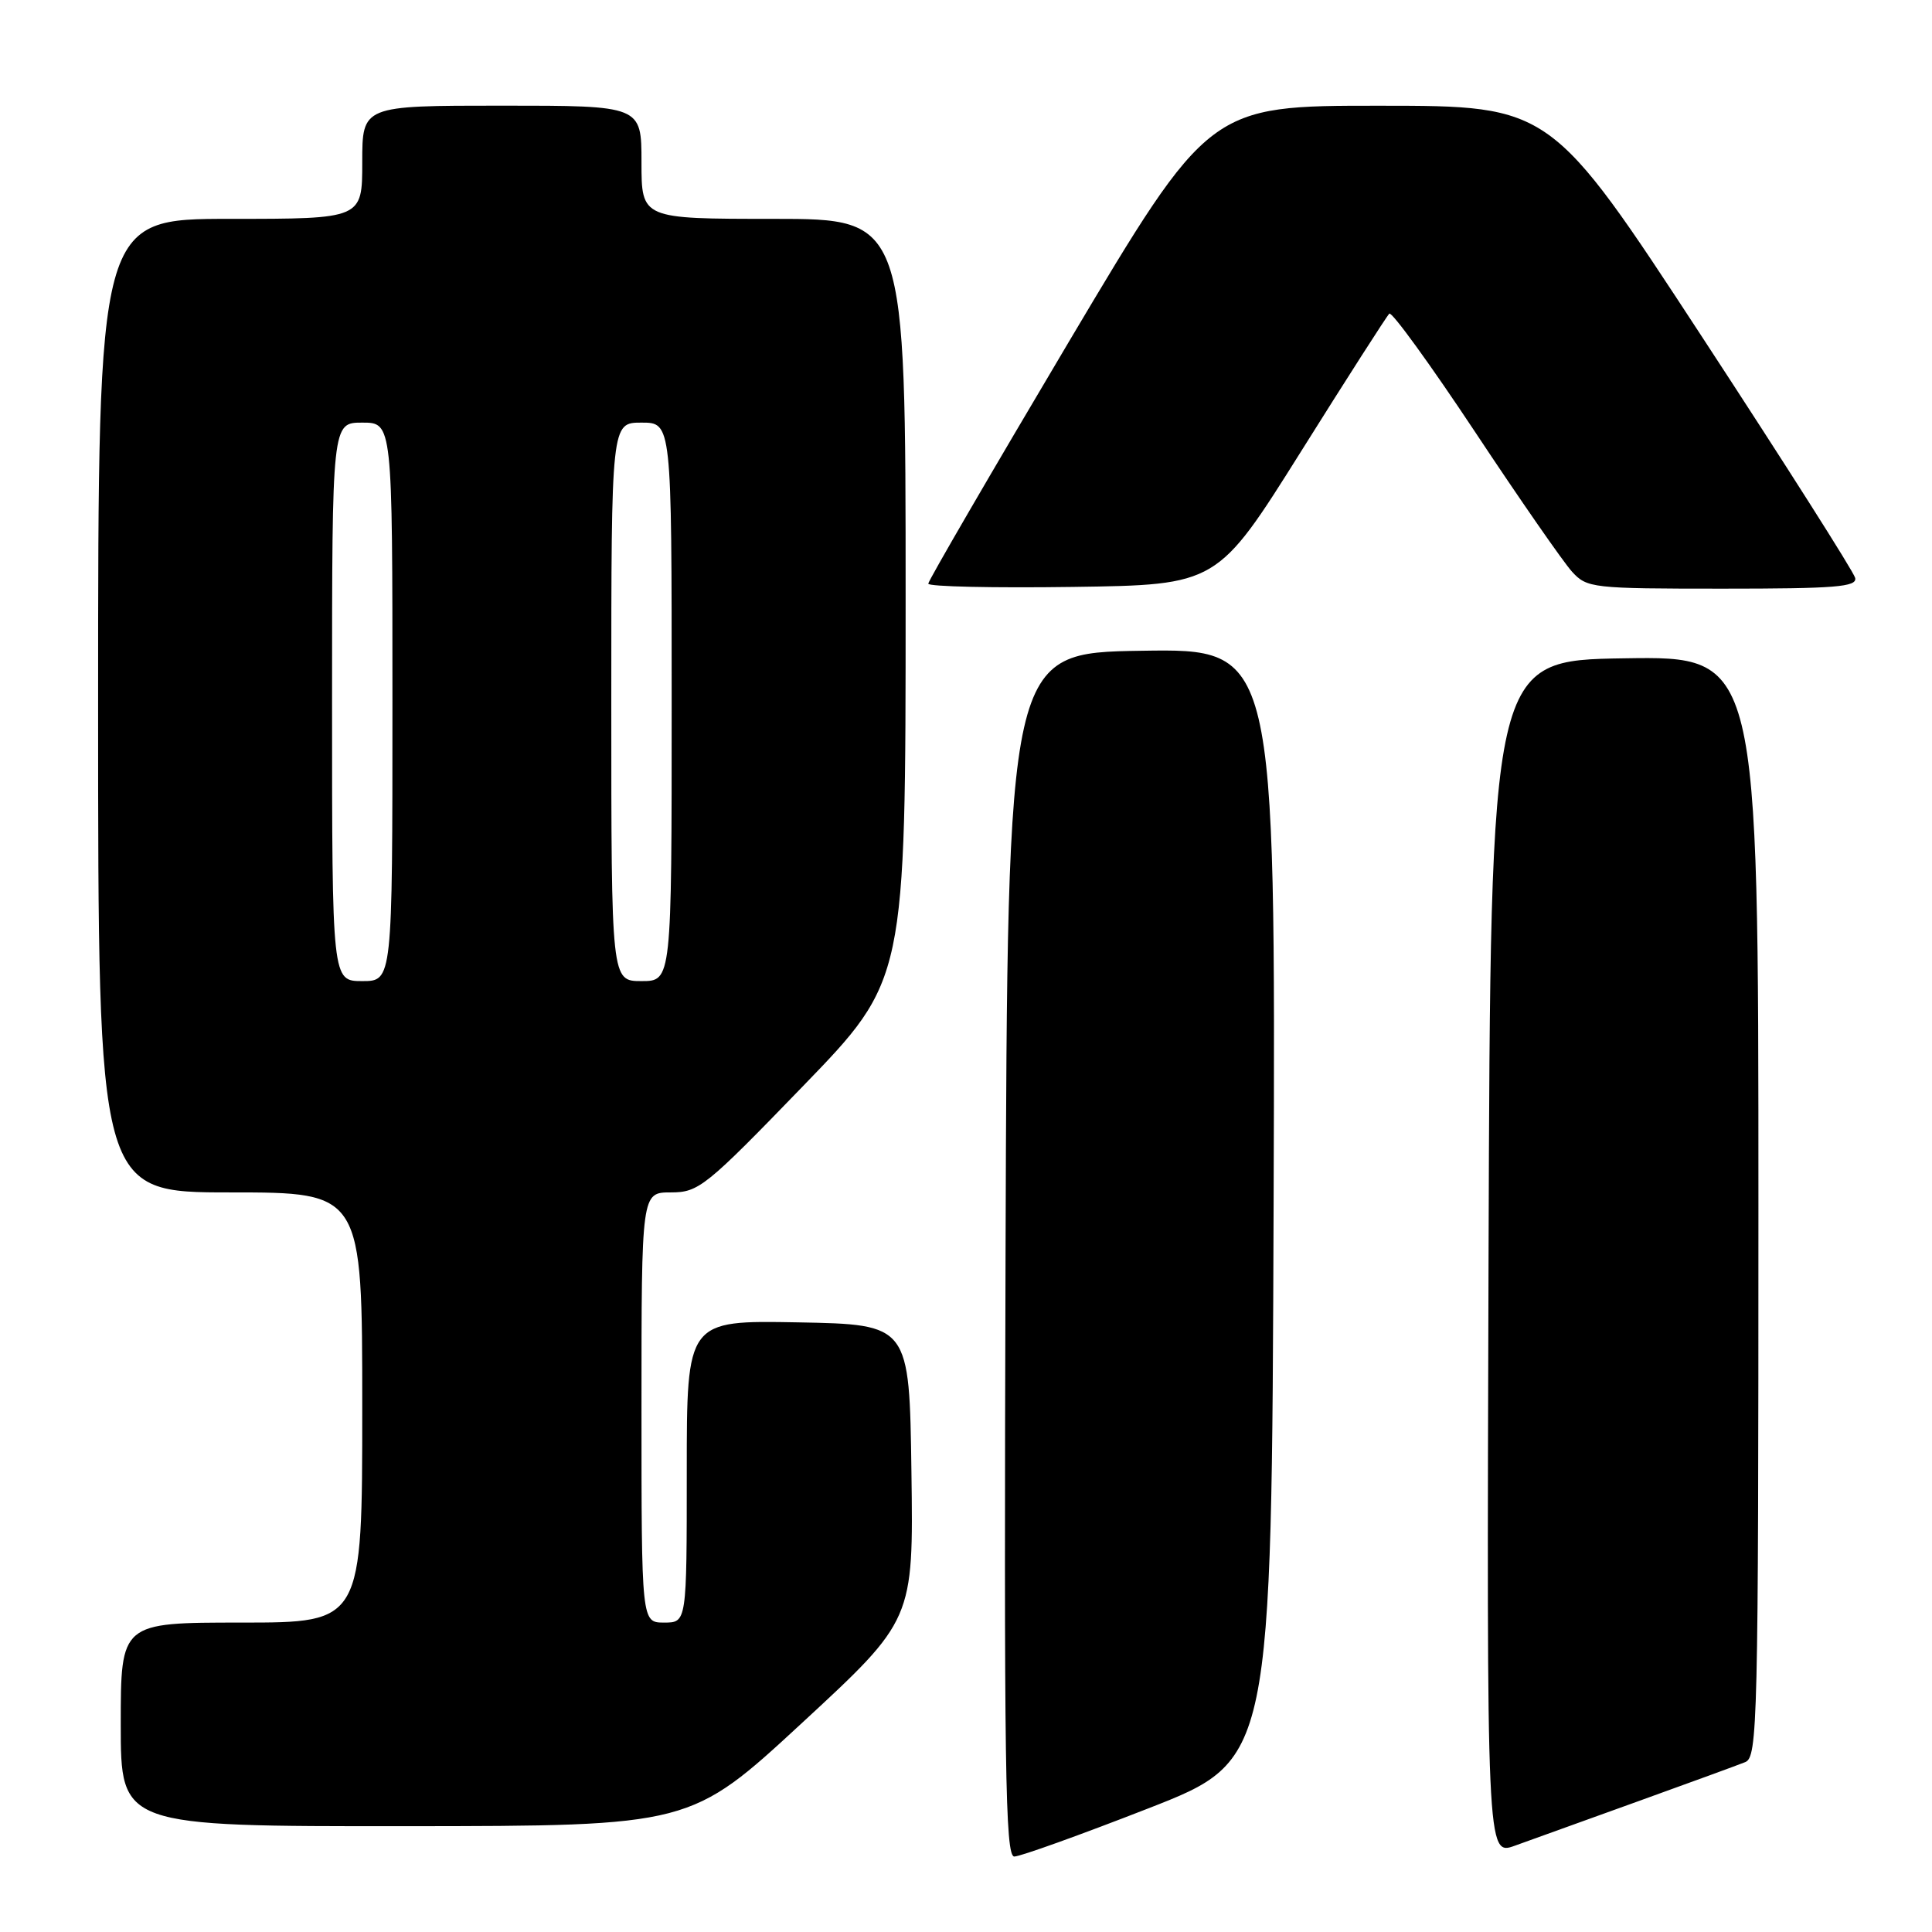 <?xml version="1.0" encoding="UTF-8" standalone="no"?>
<!DOCTYPE svg PUBLIC "-//W3C//DTD SVG 1.1//EN" "http://www.w3.org/Graphics/SVG/1.1/DTD/svg11.dtd" >
<svg xmlns="http://www.w3.org/2000/svg" xmlns:xlink="http://www.w3.org/1999/xlink" version="1.1" viewBox="0 0 256 256">
 <g >
 <path fill="currentColor"
d=" M 152.16 239.62 C 168.50 233.24 168.50 233.24 168.76 159.60 C 169.01 85.95 169.01 85.95 151.26 86.23 C 133.50 86.50 133.50 86.50 133.24 166.25 C 133.03 234.46 133.19 246.00 134.40 246.00 C 135.18 246.00 143.17 243.13 152.16 239.62 Z  M 217.00 238.70 C 223.88 236.22 230.29 233.88 231.25 233.49 C 232.89 232.83 233.00 228.38 233.00 159.87 C 233.00 86.95 233.00 86.95 215.25 87.23 C 197.50 87.50 197.50 87.50 197.24 166.71 C 196.99 245.92 196.99 245.92 200.74 244.56 C 202.81 243.81 210.12 241.17 217.00 238.70 Z  M 106.27 228.30 C 121.04 214.65 121.04 214.65 120.77 195.07 C 120.50 175.50 120.50 175.50 105.75 175.22 C 91.00 174.95 91.00 174.95 91.00 194.97 C 91.00 215.00 91.00 215.00 88.00 215.00 C 85.00 215.00 85.00 215.00 85.00 186.50 C 85.00 158.00 85.00 158.00 88.89 158.00 C 92.57 158.00 93.48 157.28 106.39 143.93 C 120.00 129.87 120.00 129.87 120.00 79.43 C 120.00 29.00 120.00 29.00 102.50 29.00 C 85.00 29.00 85.00 29.00 85.00 21.50 C 85.00 14.00 85.00 14.00 66.50 14.00 C 48.00 14.00 48.00 14.00 48.00 21.50 C 48.00 29.00 48.00 29.00 30.50 29.00 C 13.00 29.00 13.00 29.00 13.00 93.50 C 13.00 158.00 13.00 158.00 30.50 158.00 C 48.00 158.00 48.00 158.00 48.00 186.50 C 48.00 215.00 48.00 215.00 32.00 215.00 C 16.00 215.00 16.00 215.00 16.00 228.50 C 16.00 242.00 16.00 242.00 53.75 241.98 C 91.50 241.95 91.50 241.95 106.27 228.30 Z  M 172.40 59.81 C 178.50 50.08 183.76 41.87 184.09 41.56 C 184.41 41.24 189.53 48.30 195.46 57.24 C 201.39 66.19 207.17 74.51 208.30 75.75 C 210.28 77.92 210.96 78.00 228.25 78.00 C 243.20 78.00 246.09 77.77 245.82 76.58 C 245.65 75.80 236.50 61.40 225.50 44.59 C 205.50 14.02 205.50 14.02 182.86 14.01 C 160.23 14.00 160.23 14.00 141.61 45.32 C 131.38 62.55 123.00 76.96 123.00 77.34 C 123.00 77.73 131.62 77.92 142.15 77.77 C 161.30 77.50 161.30 77.50 172.40 59.81 Z  M 44.00 93.00 C 44.00 56.00 44.00 56.00 48.00 56.00 C 52.00 56.00 52.00 56.00 52.00 93.00 C 52.00 130.00 52.00 130.00 48.00 130.00 C 44.00 130.00 44.00 130.00 44.00 93.00 Z  M 81.00 93.00 C 81.00 56.00 81.00 56.00 85.00 56.00 C 89.00 56.00 89.00 56.00 89.00 93.00 C 89.00 130.00 89.00 130.00 85.00 130.00 C 81.00 130.00 81.00 130.00 81.00 93.00 Z "/>
</g>
</svg>